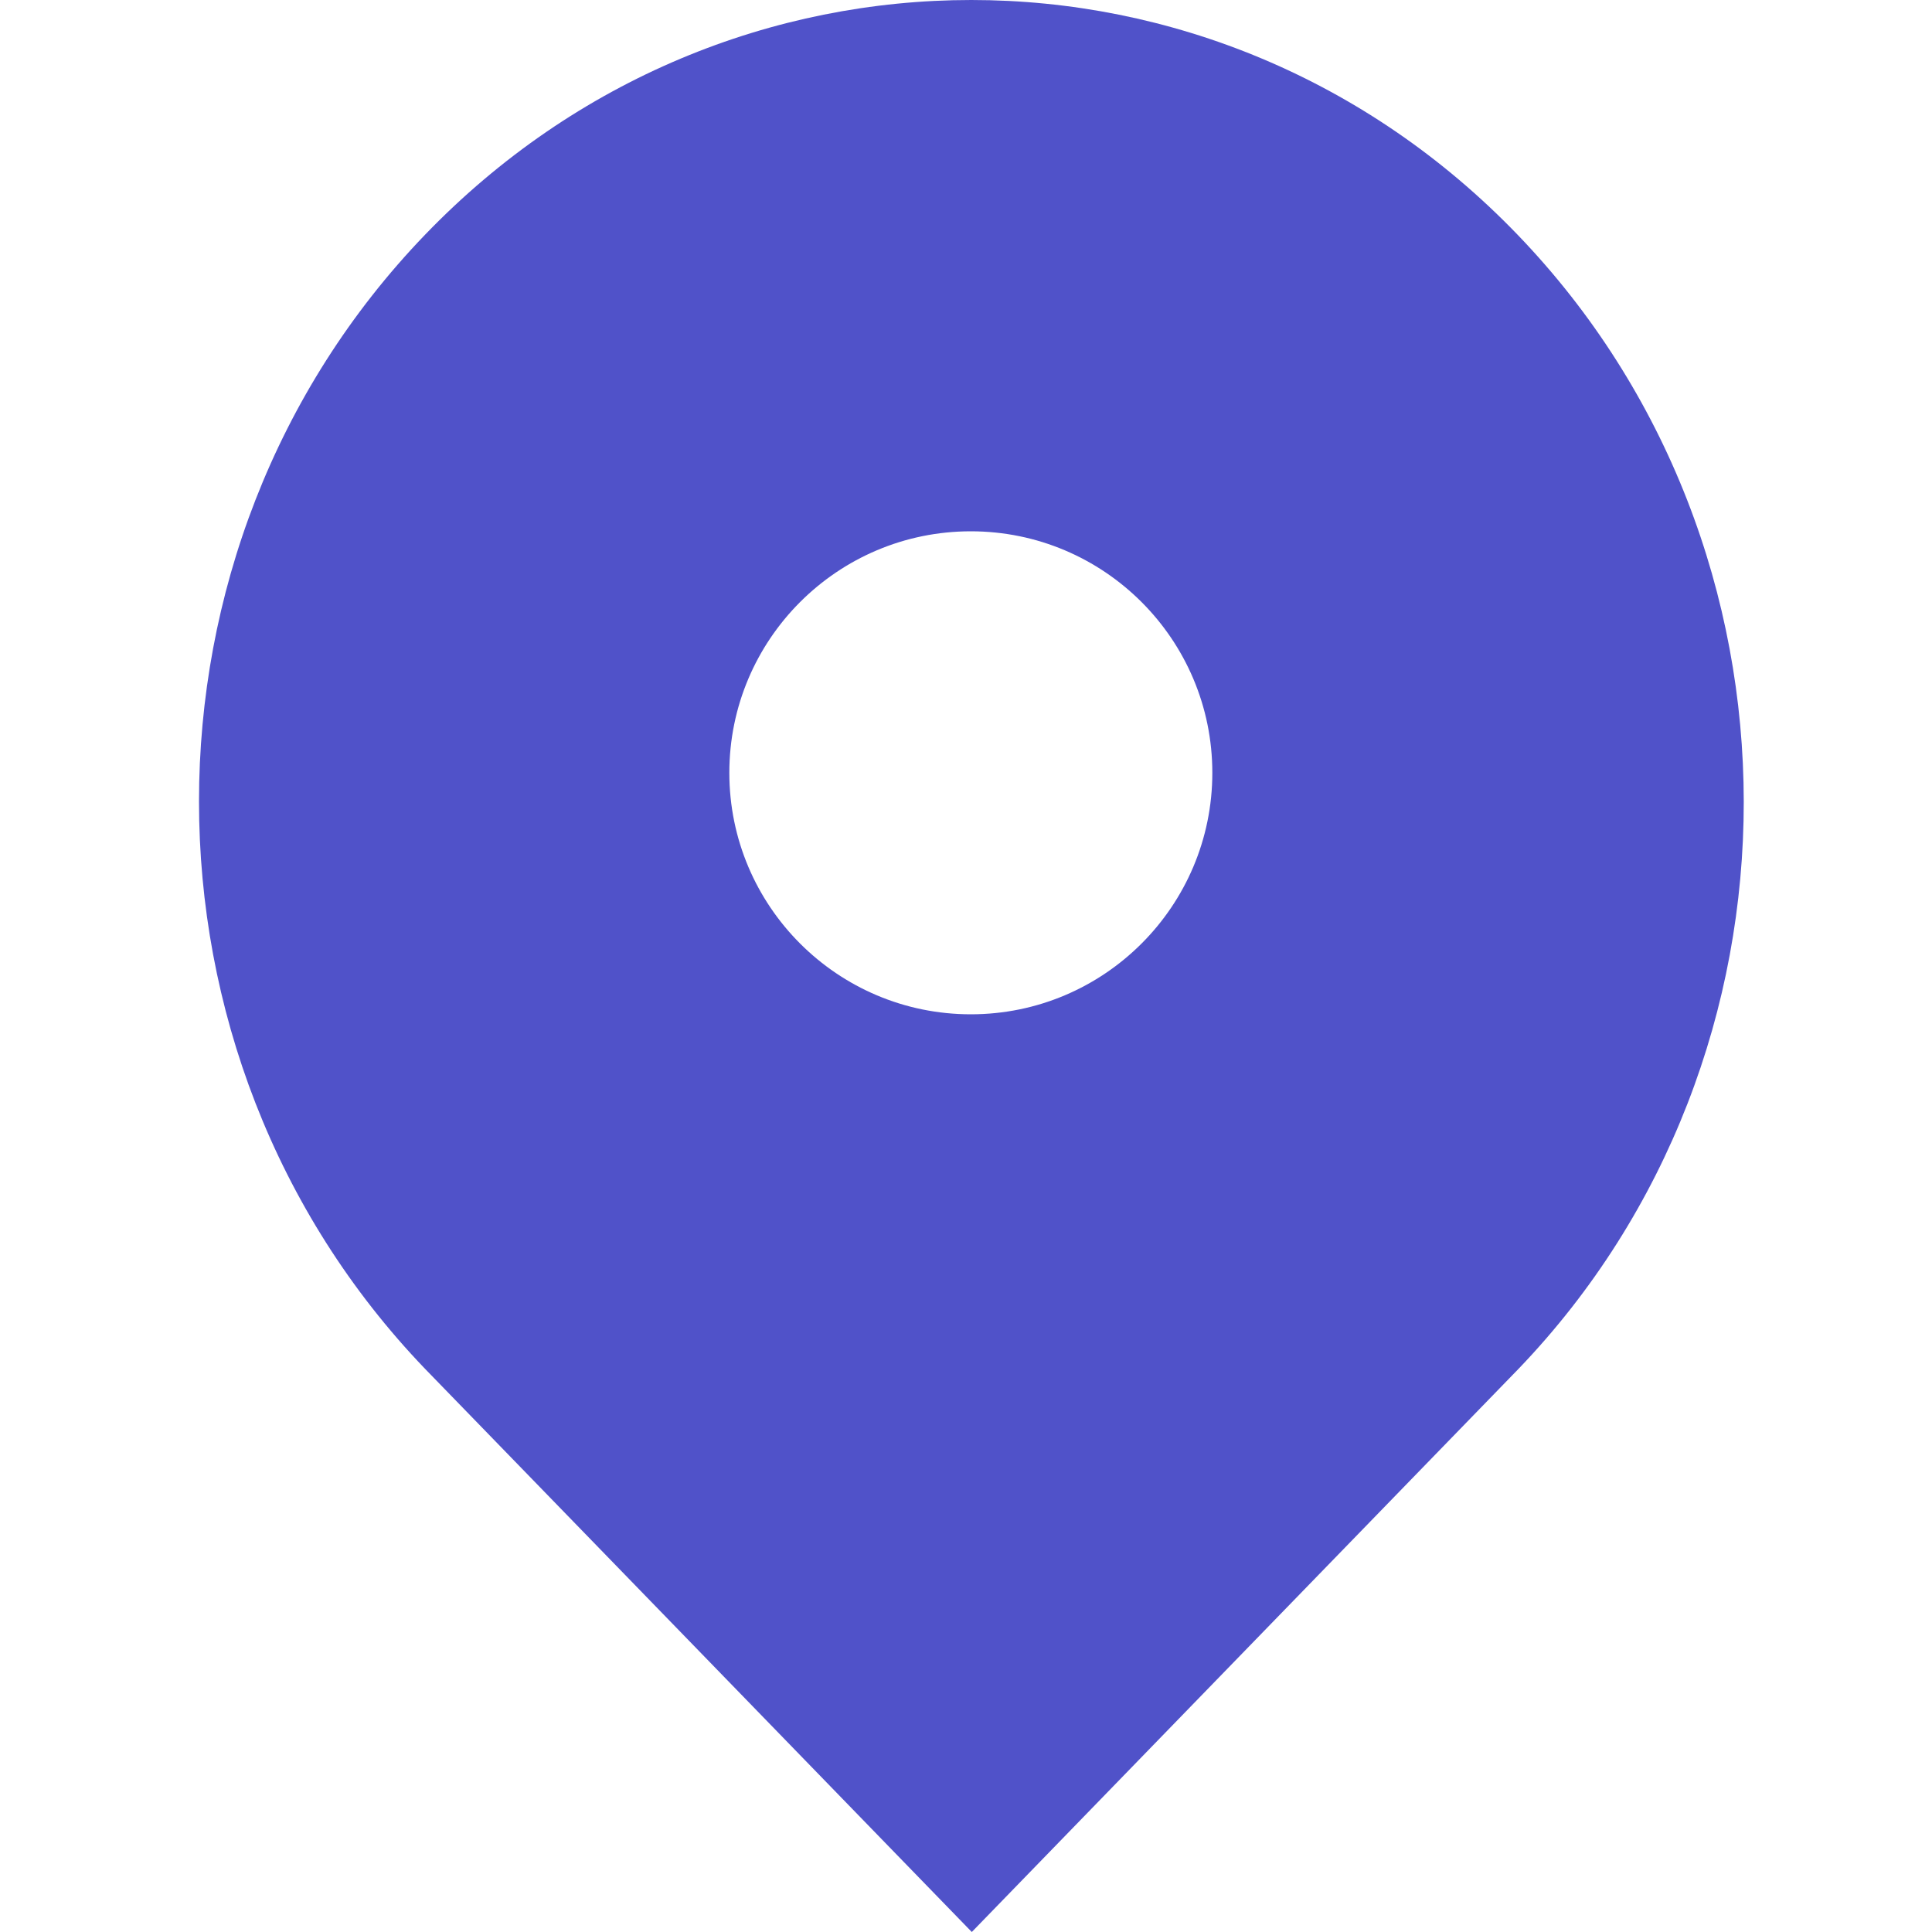 <?xml version="1.0" encoding="utf-8"?>
<!-- Generator: Adobe Illustrator 25.0.0, SVG Export Plug-In . SVG Version: 6.00 Build 0)  -->
<svg version="1.1" xmlns="http://www.w3.org/2000/svg" xmlns:xlink="http://www.w3.org/1999/xlink" x="0px" y="0px"
	 viewBox="0 0 200 200" style="enable-background:new 0 0 200 200;" xml:space="preserve">
<style type="text/css">
	.st0{fill:#4F2AEA;}
	.st1{fill:#FFFFFF;}
	.st2{fill:#5052C9;}
</style>
<g id="katman_3">
</g>
<g id="katman_1">
	<path class="st2" d="M157.1,24.3c-31.2-32.4-81.9-32.4-113.1,0c-31.2,32.4-31.2,84.9,0,117.4l56.6,58.3l56.6-58.3
		C188.3,109.3,188.3,56.7,157.1,24.3z M100.5,105c-13.8,0-25-11.2-25-25c0-13.8,11.2-25,25-25c13.8,0,25,11.2,25,25
		C125.5,93.8,114.3,105,100.5,105z"/>
</g>
</svg>
